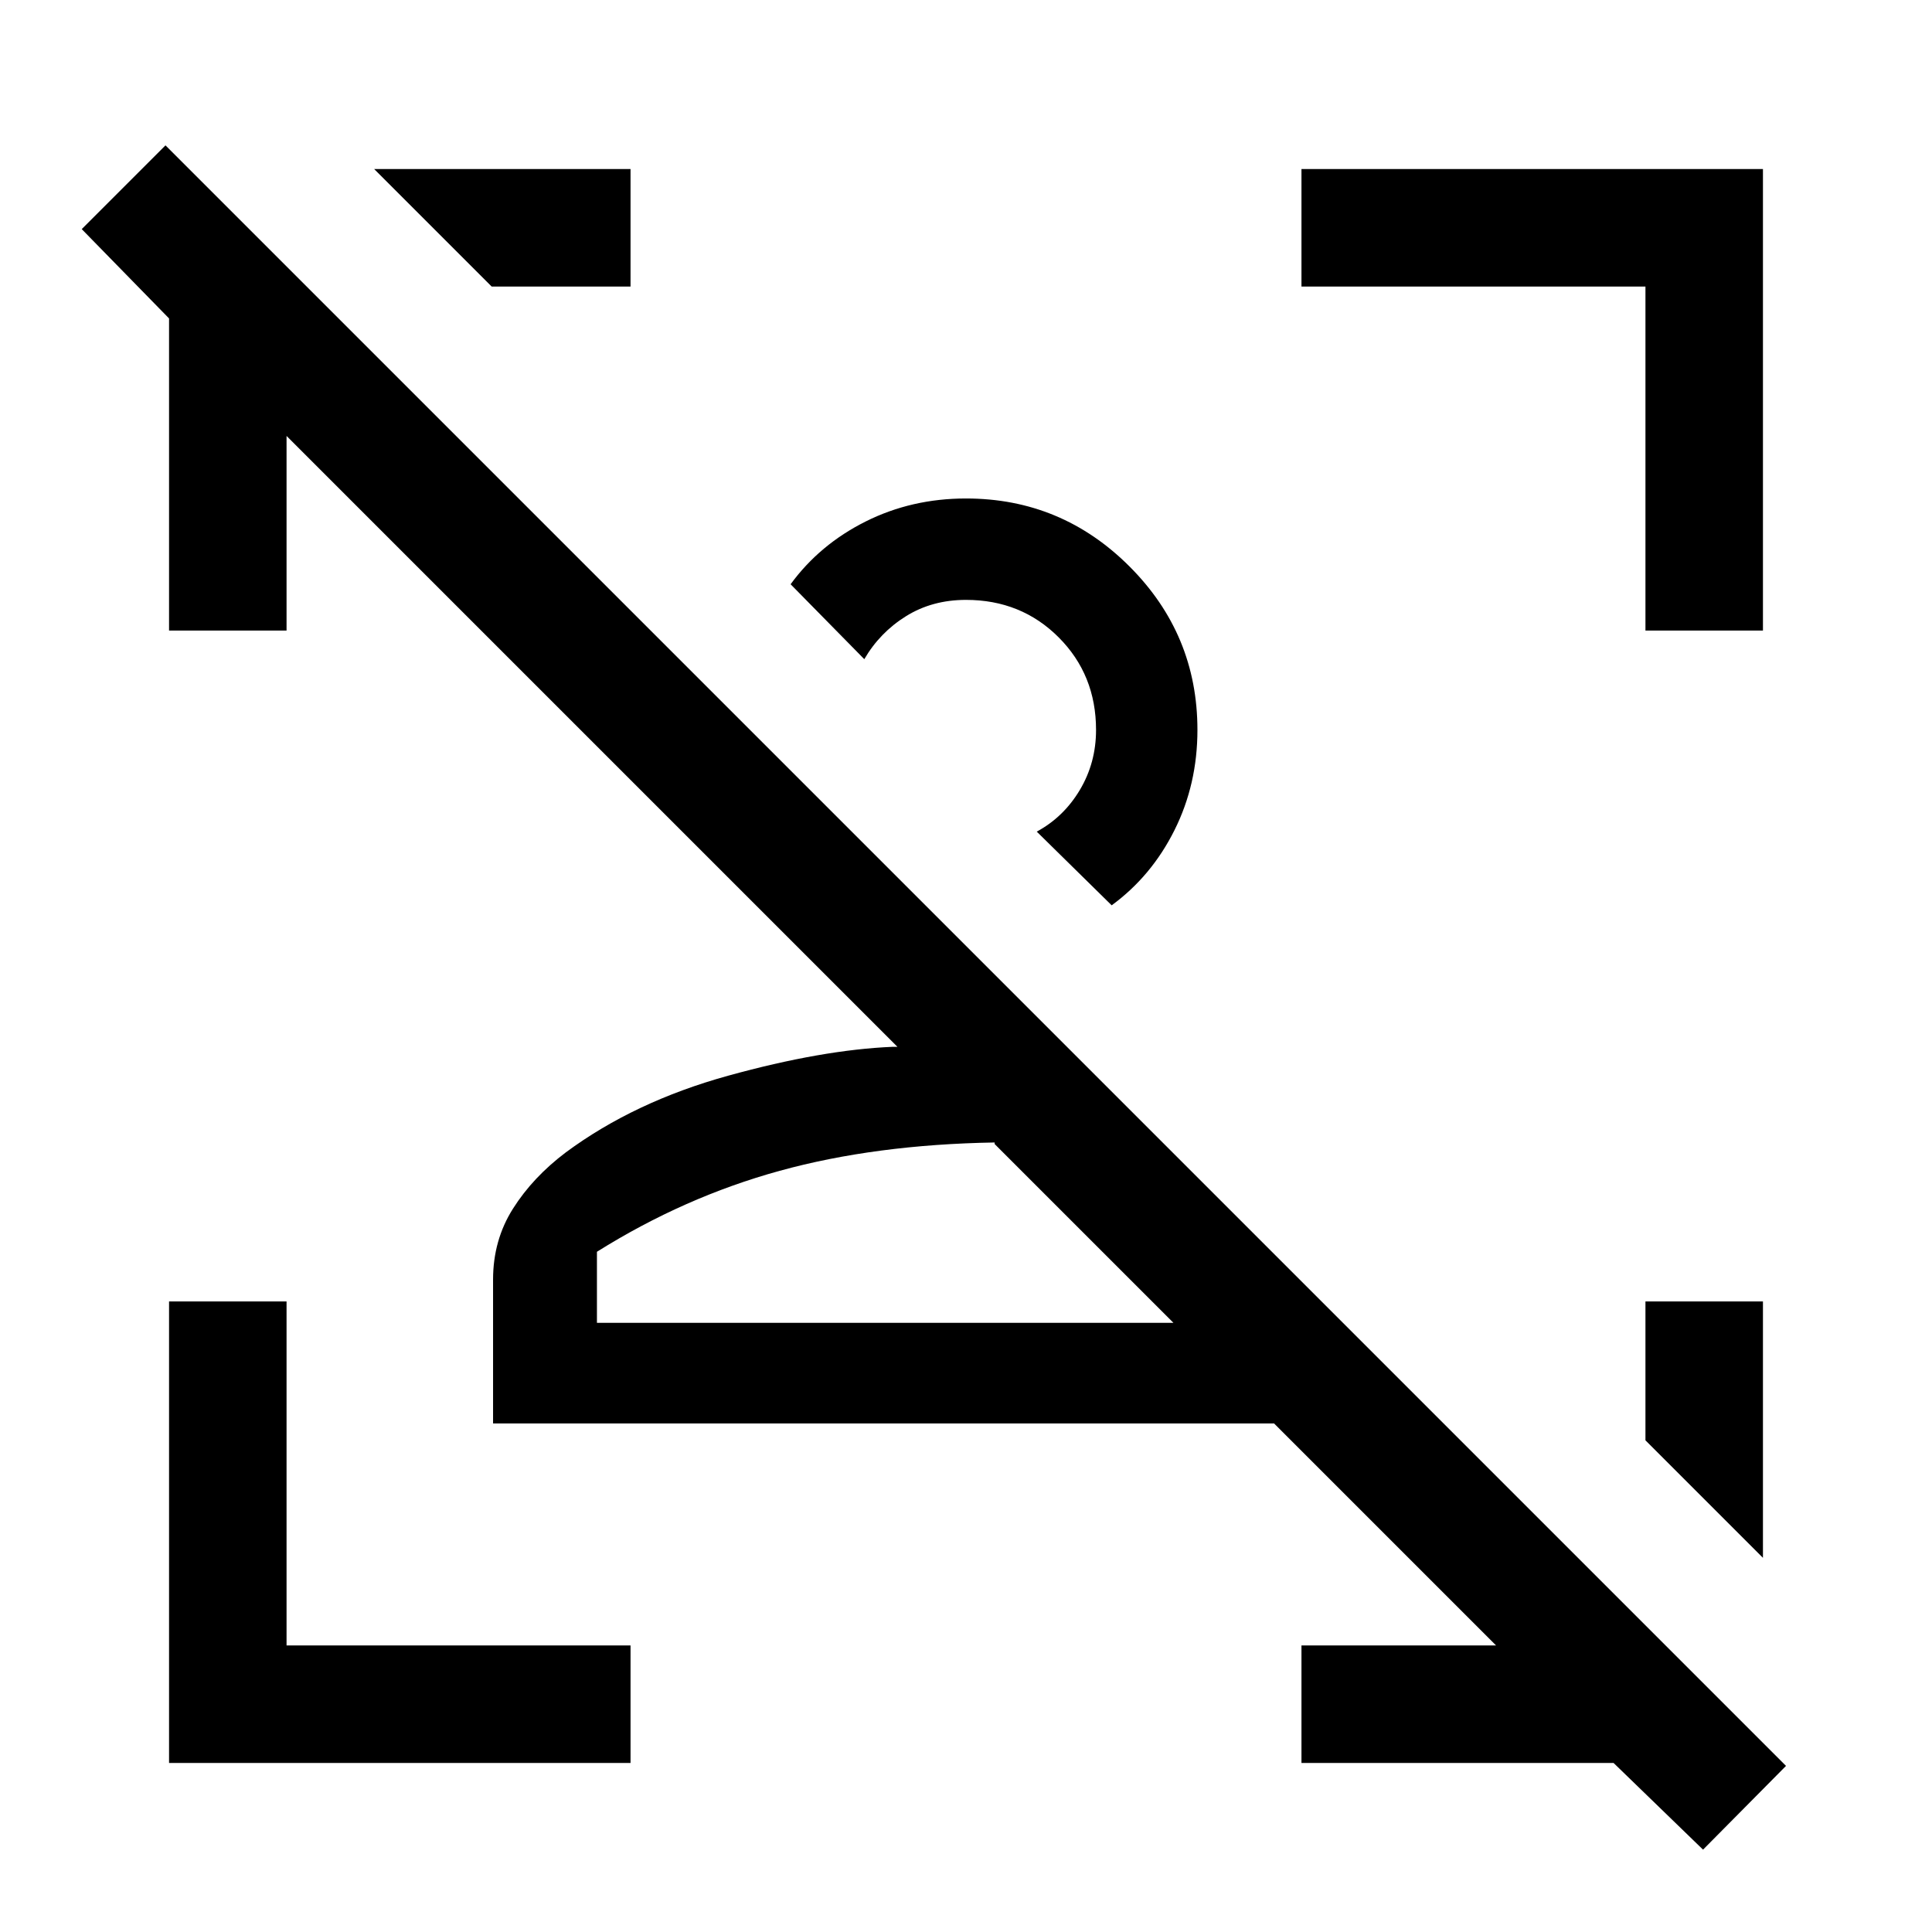 <svg xmlns="http://www.w3.org/2000/svg" height="48" viewBox="0 96 960 960" width="48"><path d="m846.231 1015.08-44.462-43.081H646.692v-58.384h96.694L633.077 803.306H245.001v-71.483q0-19.615 9.899-35.252 9.899-15.638 26.254-27.956 34.061-25.222 80.685-38.111 46.624-12.889 81.778-14.35h2.308l-303.54-303.54v96.694H84.002V254.231l-43.385-44.385 41.615-41.614L887.46 973.461l-41.23 41.619ZM583.078 753.307l-88.847-88.846v-.77q-59.308 1-106.808 14.077-47.5 13.077-90.808 40.231v35.308h286.463Zm11.921-294.614q0 27-11.423 49.845-11.422 22.846-31.191 37.308l-37.23-36.615q13.374-7.231 21.417-20.716 8.044-13.485 8.044-29.822 0-27.423-18.597-46.02-18.596-18.596-46.019-18.596-16.799 0-29.815 8.11-13.016 8.11-20.723 21.351l-36.615-37.23q14.462-19.769 37.307-31.192Q453 343.694 480 343.694q47.468 0 81.233 33.765 33.766 33.766 33.766 81.234Zm281 283.999v127.383l-58.384-58.384v-68.999h58.384ZM84.001 971.999V742.692h58.384v170.923h170.923v58.384H84.002Zm733.614-562.691V238.385H646.692v-58.384h229.307v229.307h-58.384Zm-345.307 57.077Zm21.923 286.922ZM313.308 180.001v58.384h-68.999l-58.384-58.384h127.383Z"/></svg>